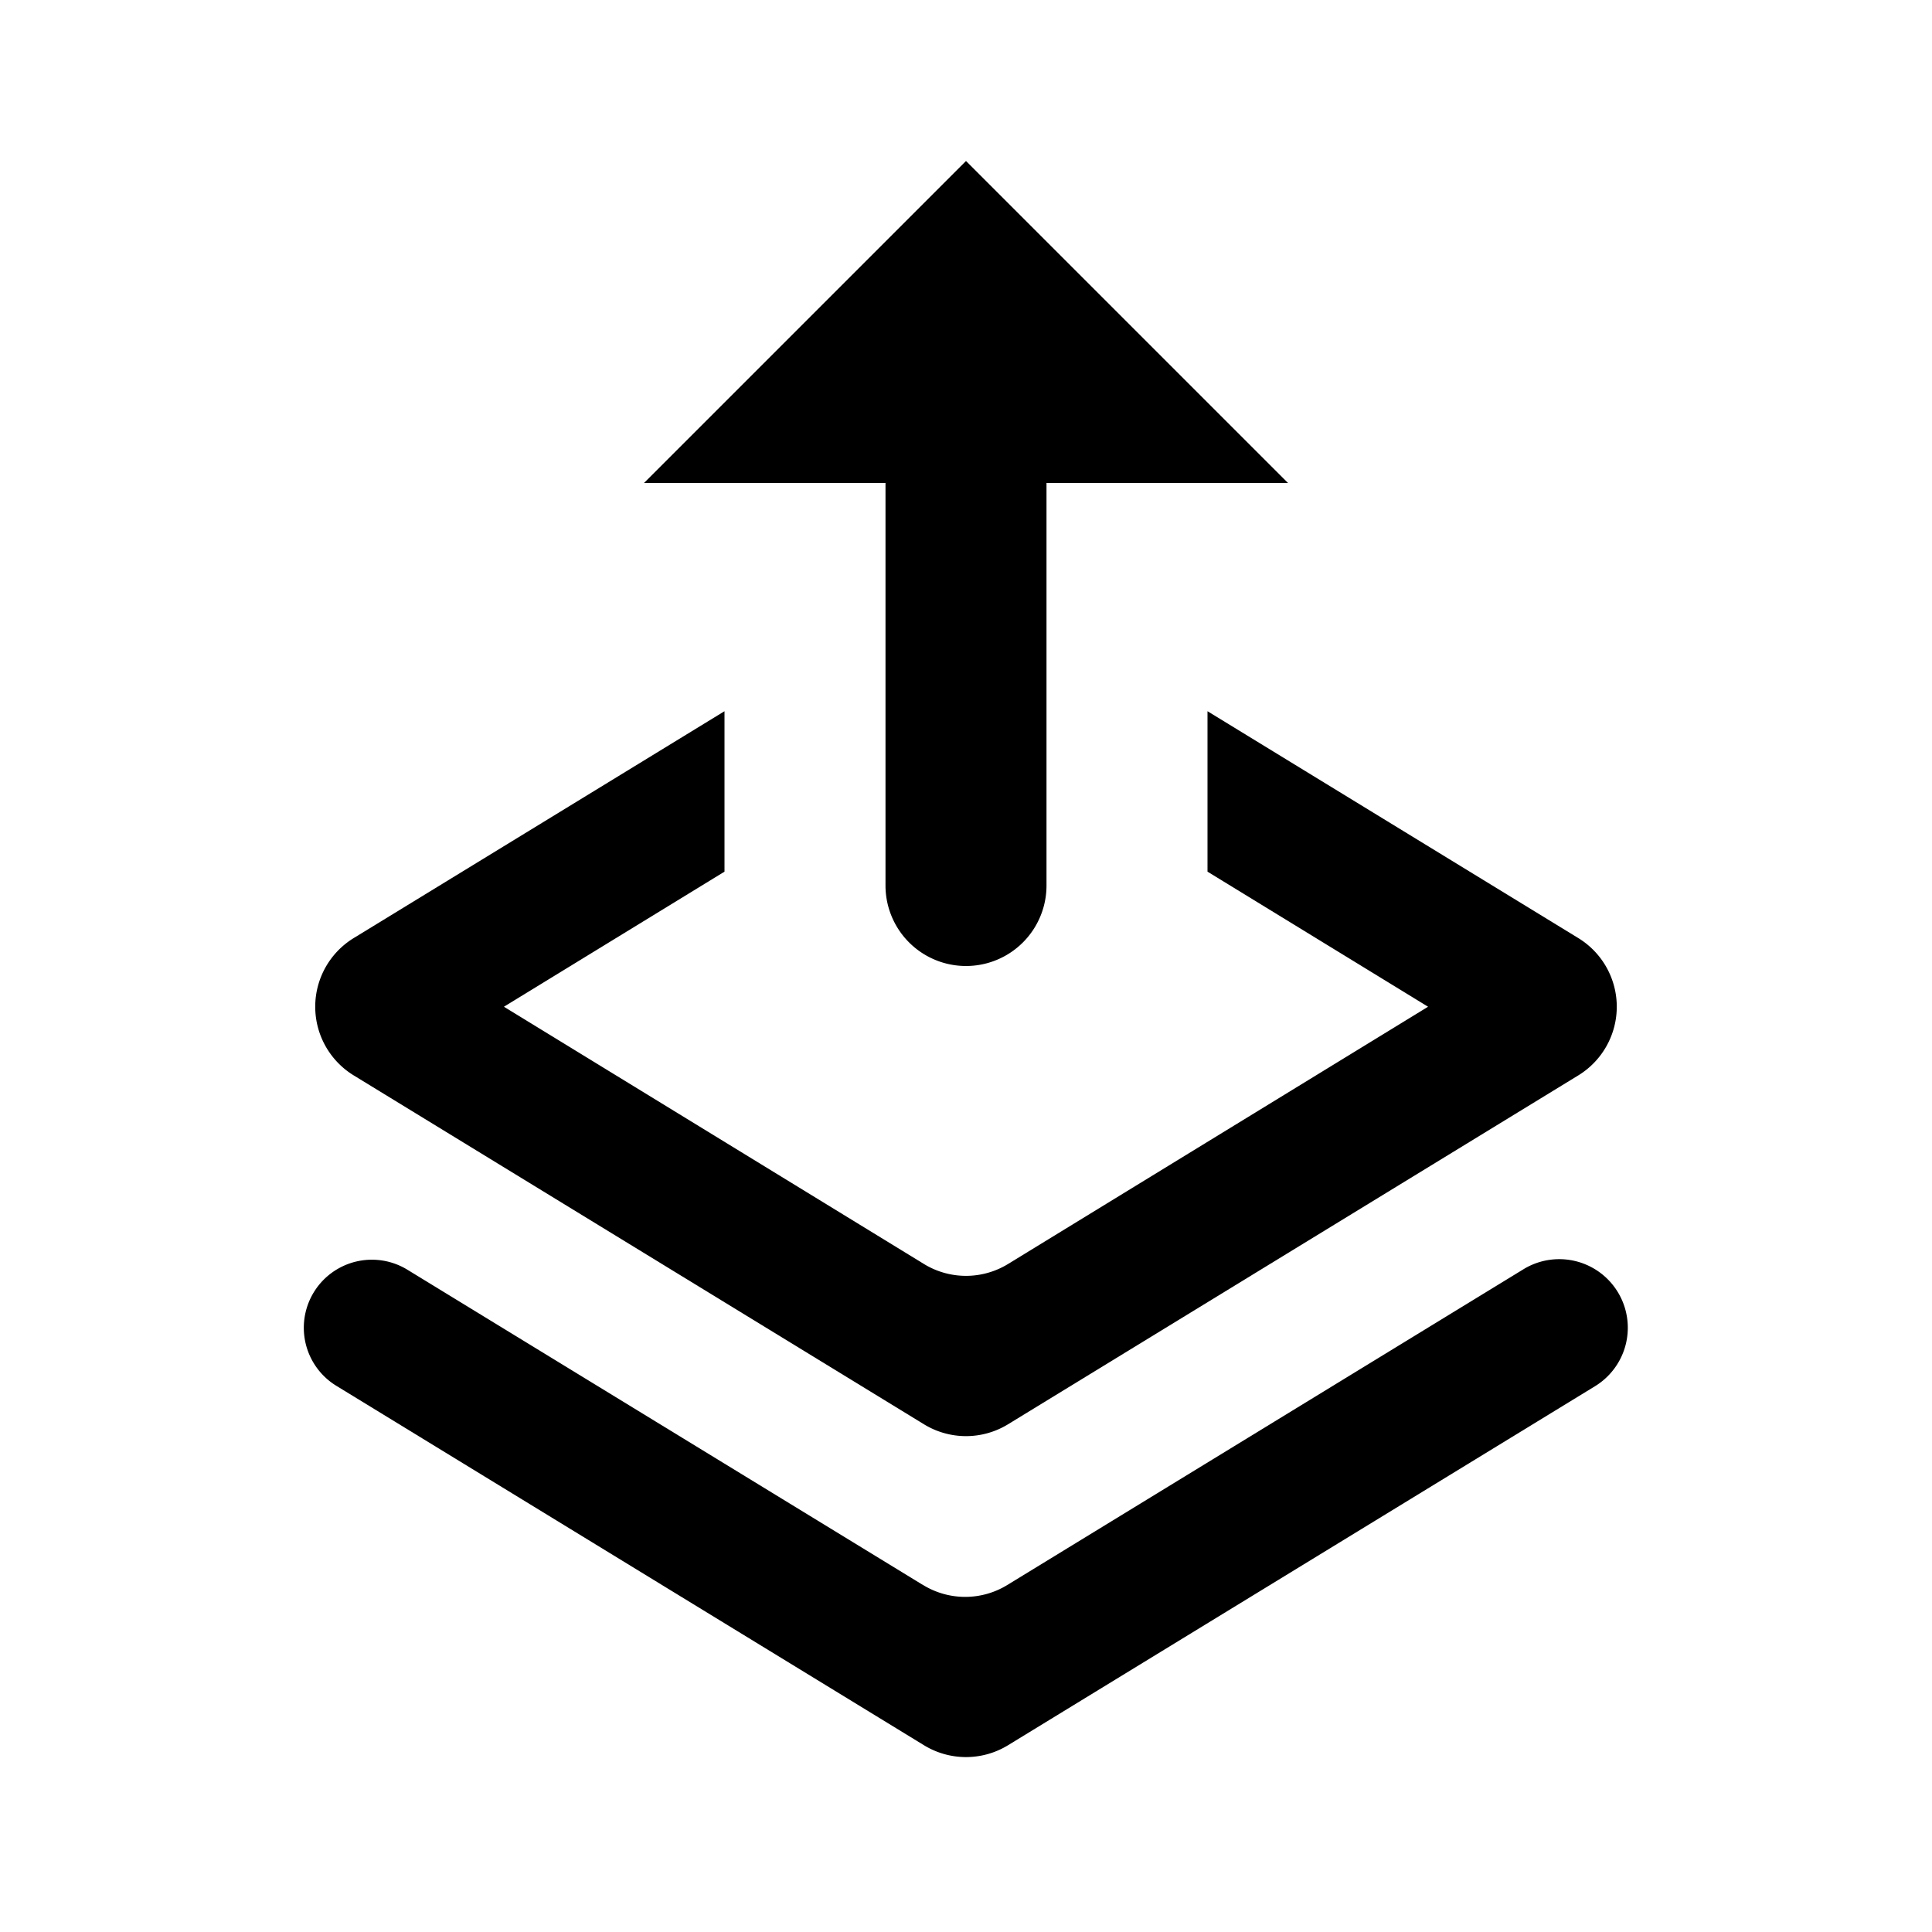 <svg width="24" height="24" viewBox="0 0 24 24" fill="none" xmlns="http://www.w3.org/2000/svg"><path d="M16 6l-4-4-4 4h3v5a1 1 0 002 0V6h3z" fill="currentColor"/><path d="M9 8.835l-4.606 2.818a1 1 0 000 1.706l7.084 4.334a1 1 0 001.044 0l7.084-4.334a1 1 0 000-1.706L15 8.835v1.993l2.74 1.678-5.218 3.196a1 1 0 01-1.044 0L6.26 12.506 9 10.828V8.835z" fill="currentColor"/><path d="M11.468 19.69a1 1 0 001.044 0l6.413-3.923a.851.851 0 11.889 1.453l-7.292 4.46a1 1 0 01-1.044 0l-7.3-4.465a.845.845 0 01.883-1.442l6.407 3.918z" fill="currentColor"/></svg>